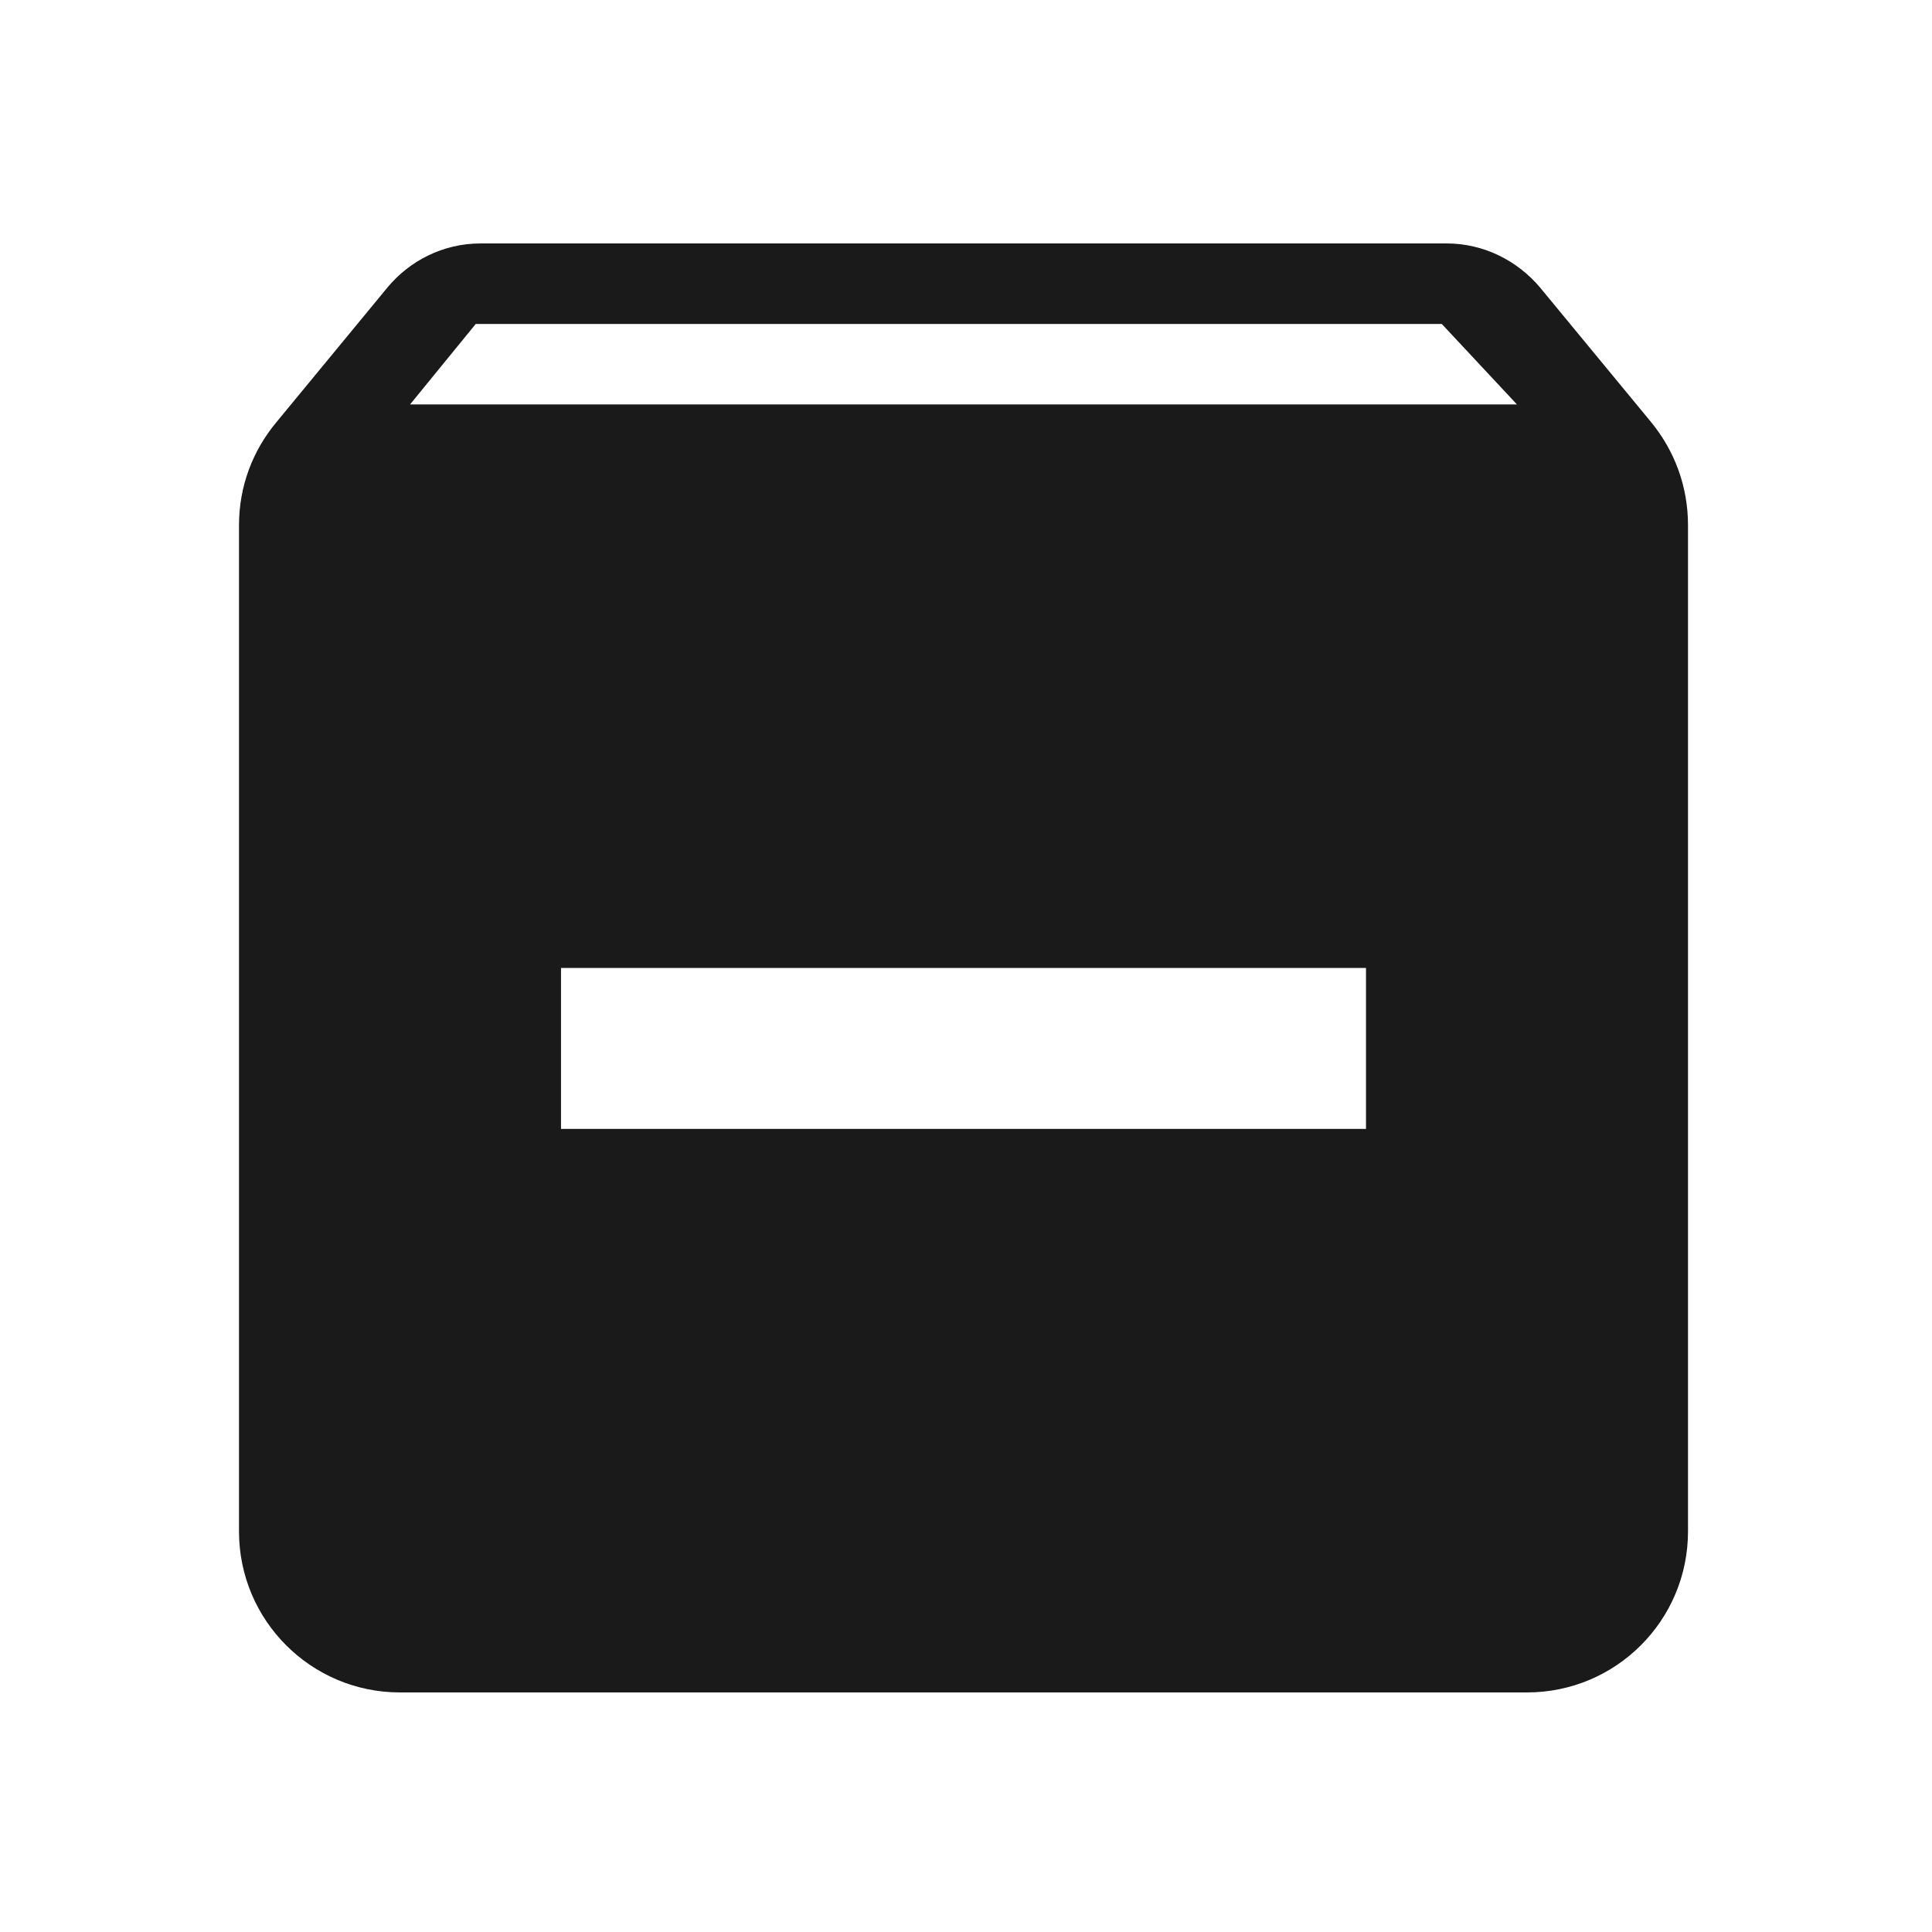 <?xml version="1.0" encoding="UTF-8" standalone="no"?>
<svg
   xmlns:dc="http://purl.org/dc/elements/1.1/"
   xmlns:cc="http://creativecommons.org/ns#"
   xmlns:rdf="http://www.w3.org/1999/02/22-rdf-syntax-ns#"
   xmlns:svg="http://www.w3.org/2000/svg"
   xmlns="http://www.w3.org/2000/svg"
   xmlns:sodipodi="http://sodipodi.sourceforge.net/DTD/sodipodi-0.dtd"
   xmlns:inkscape="http://www.inkscape.org/namespaces/inkscape"
   viewBox="0 0 24 24"
   version="1.1"
   id="svg4"
   sodipodi:docname="archive-extract.svg"
   inkscape:version="0.92.3 (2405546, 2018-03-11)"
   width="24"
   height="24"
   style="fill:#000000">
  <defs
     id="defs8" />
  <sodipodi:namedview
     pagecolor="#ffffff"
     bordercolor="#666666"
     borderopacity="1"
     objecttolerance="10"
     gridtolerance="10"
     guidetolerance="10"
     inkscape:pageopacity="0"
     inkscape:pageshadow="2"
     inkscape:window-width="1366"
     inkscape:window-height="690"
     id="namedview6"
     showgrid="false"
     inkscape:zoom="20.625"
     inkscape:cx="12"
     inkscape:cy="12"
     inkscape:window-x="0"
     inkscape:window-y="28"
     inkscape:window-maximized="1"
     inkscape:current-layer="svg4"
     showguides="true"
     inkscape:guide-bbox="true" />
  <path
     style="fill:#1a1a1a;stroke-width:0.5"
     d="m 5.969,3.024 c -0.465,3.065e-4 -0.879,0.215 -1.154,0.545 l -1.385,1.68 c -0.29,0.35 -0.461,0.79 -0.461,1.275 V 19.024 c 0,1.105 0.895,2 2,2 H 18.969 c 1.105,0 2,-0.895 2,-2 V 6.524 c 0,-0.485 -0.169,-0.925 -0.454,-1.275 L 19.129,3.569 c -0.28,-0.33 -0.695,-0.545 -1.16,-0.545 H 5.97 Z m -0.059,1 H 17.91 l 0.934,1 H 5.094 Z m 1.059,8 h 4 2 3.255 0.745 v 2 h -0.745 -3.255 -2 -4 z"
     id="path2"
     inkscape:connector-curvature="0" />
</svg>

